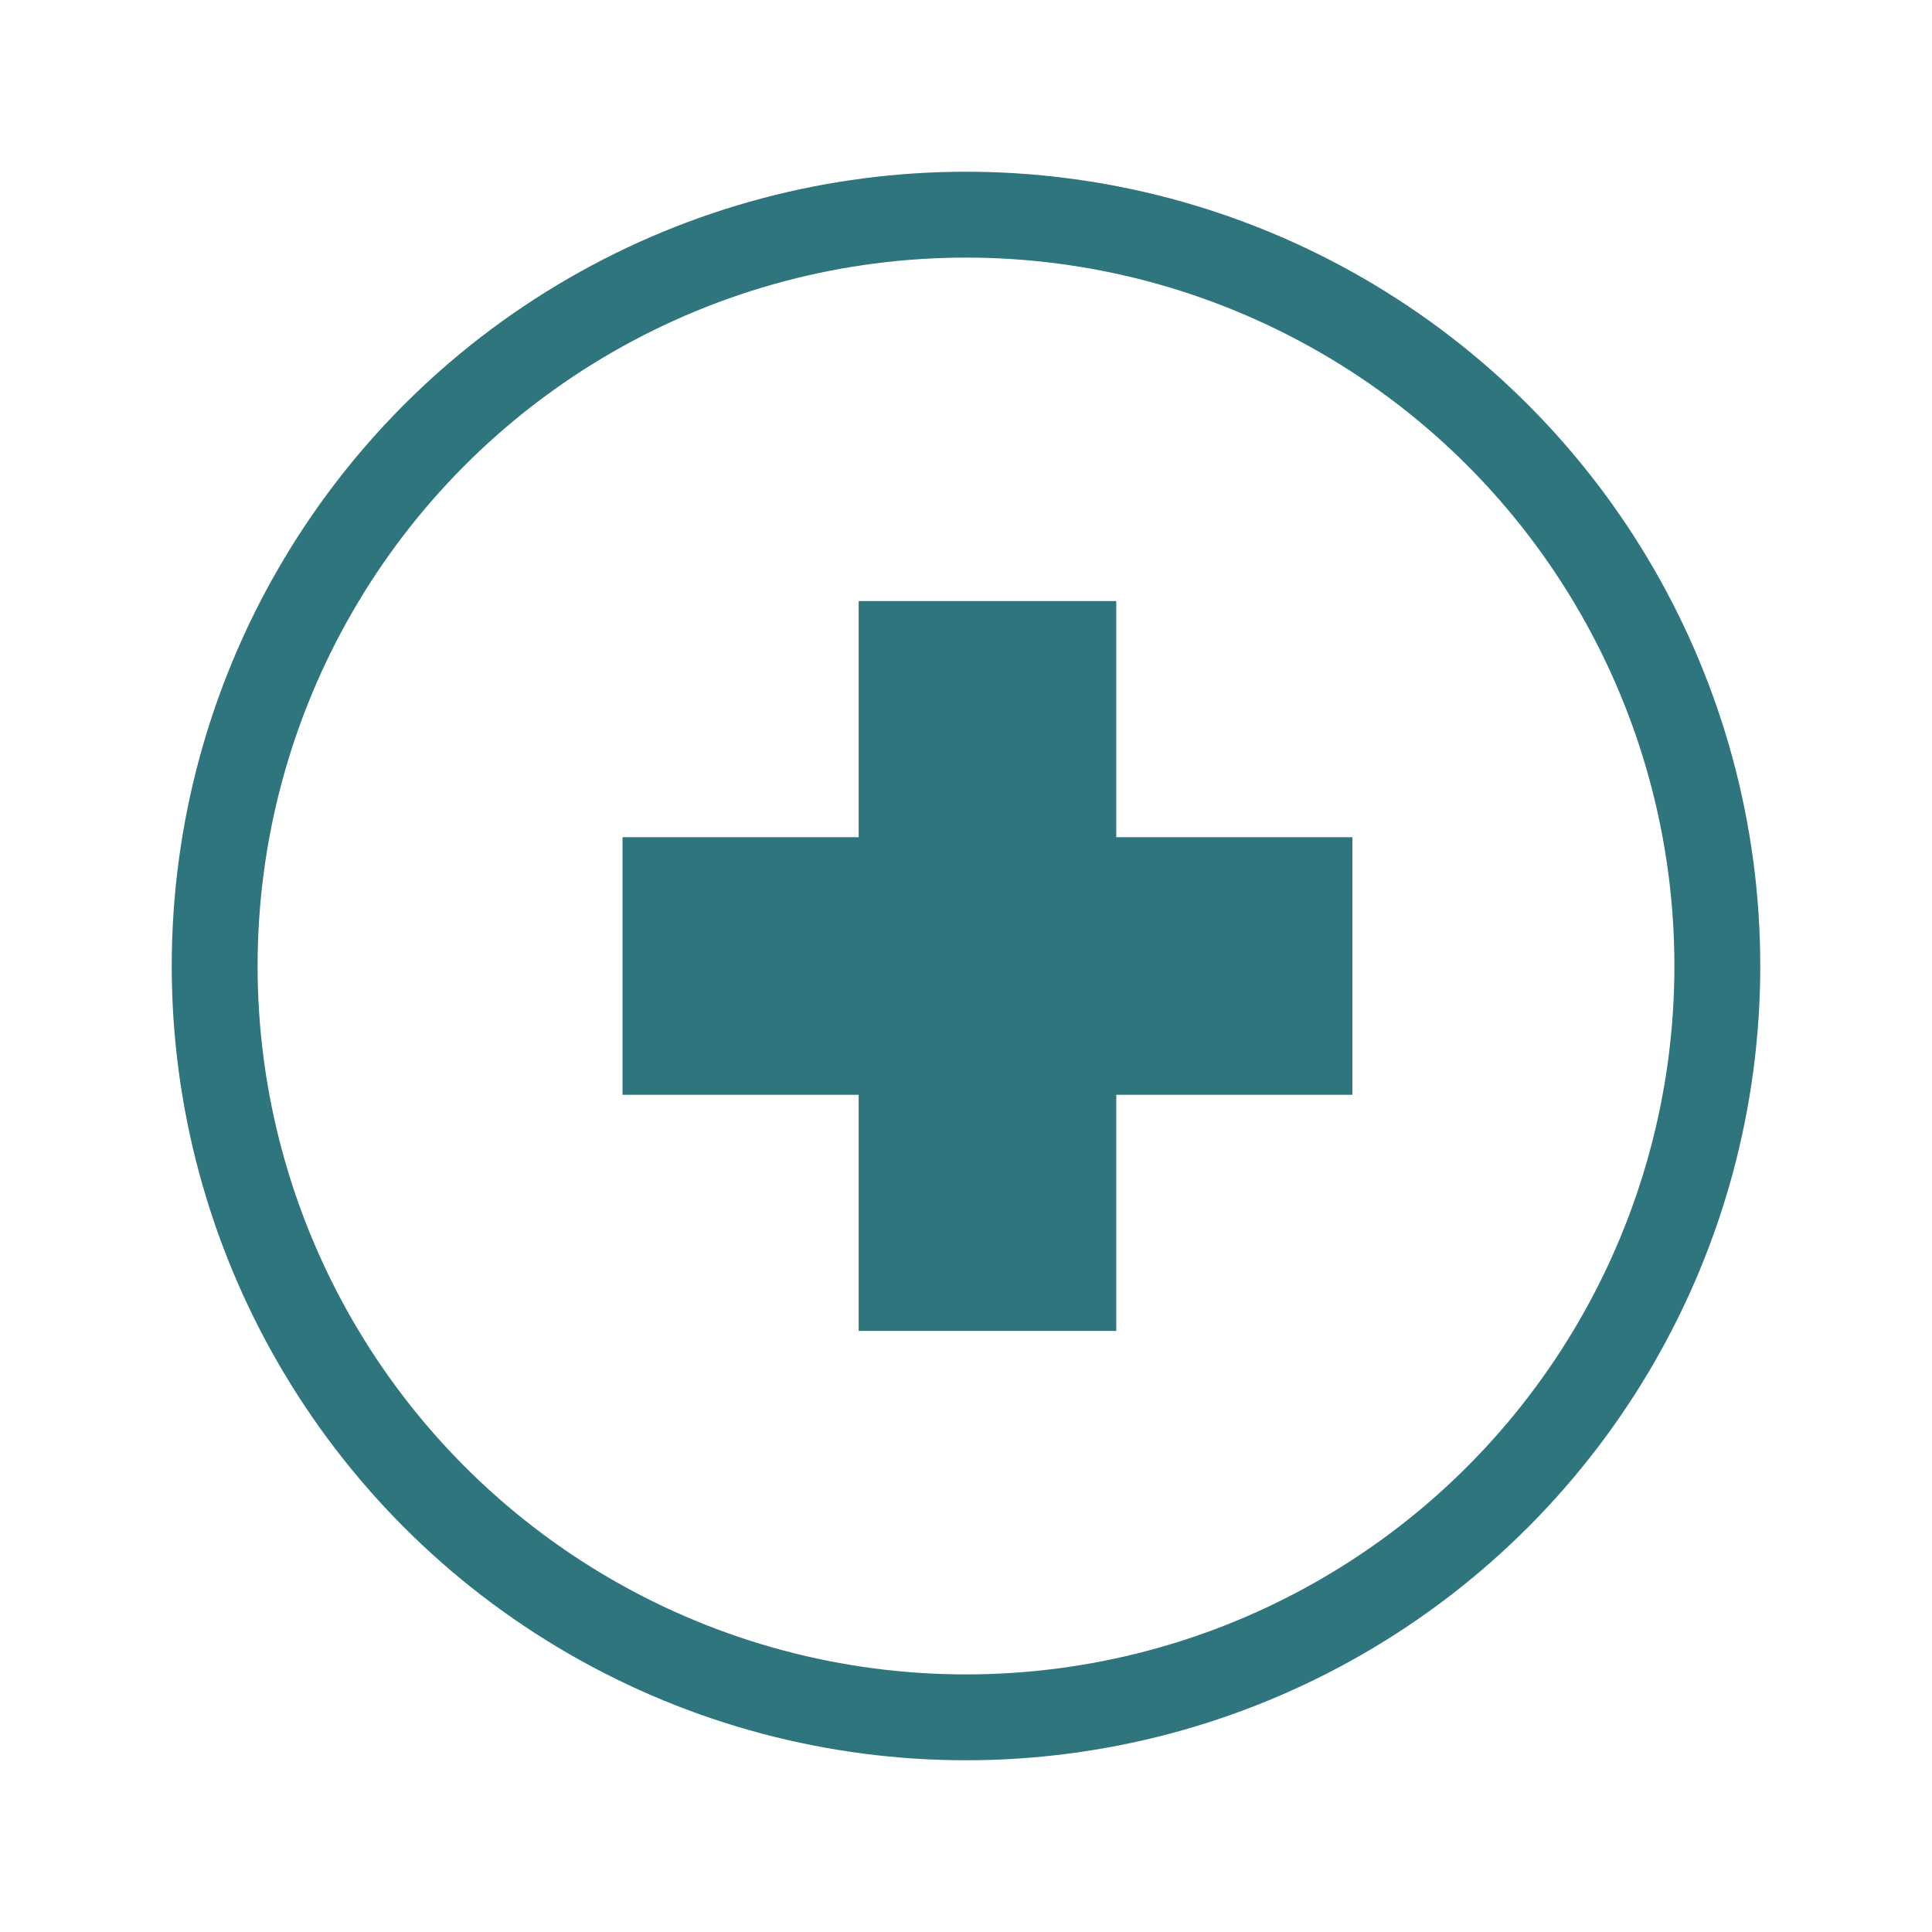 <?xml version="1.0" encoding="UTF-8"?>
<svg width="40px" height="40px" viewBox="-5 -5 45 45" version="1.1" xmlns="http://www.w3.org/2000/svg" xmlns:xlink="http://www.w3.org/1999/xlink">
    <!-- Generator: Sketch 44.1 (41455) - http://www.bohemiancoding.com/sketch -->
    <title>icon +</title>
    <desc>Created with Sketch.</desc>
    <defs></defs>
    <g id="Styleguide" stroke="#2f757e" stroke-width="2" fill="none" fill-rule="evenodd">
        <g transform="translate(-1447, -1475)" id="Right-column">
            <g transform="translate(1259, 207)">
                <g id="Group" transform="translate(20, 1243)">
                    <g id="social-icons" transform="translate(0, 25)">
                        <g id="icon-+" transform="translate(168, 0)">
                            <circle id="Oval-2" fill="none" cx="17.5" cy="17.5" r="17.5"></circle>
                            <g id="+" transform="translate(10, 10)" fill="#2f757e">
                                <rect id="Rectangle-6" x="6" y="0" width="4" height="15"></rect>
                                <rect id="Rectangle-6" transform="translate(8, 7.5) rotate(90) translate(-8, -7.5) " x="6" y="0" width="4" height="15"></rect>
                            </g>
                        </g>
                    </g>
                </g>
            </g>
        </g>
    </g>
</svg>